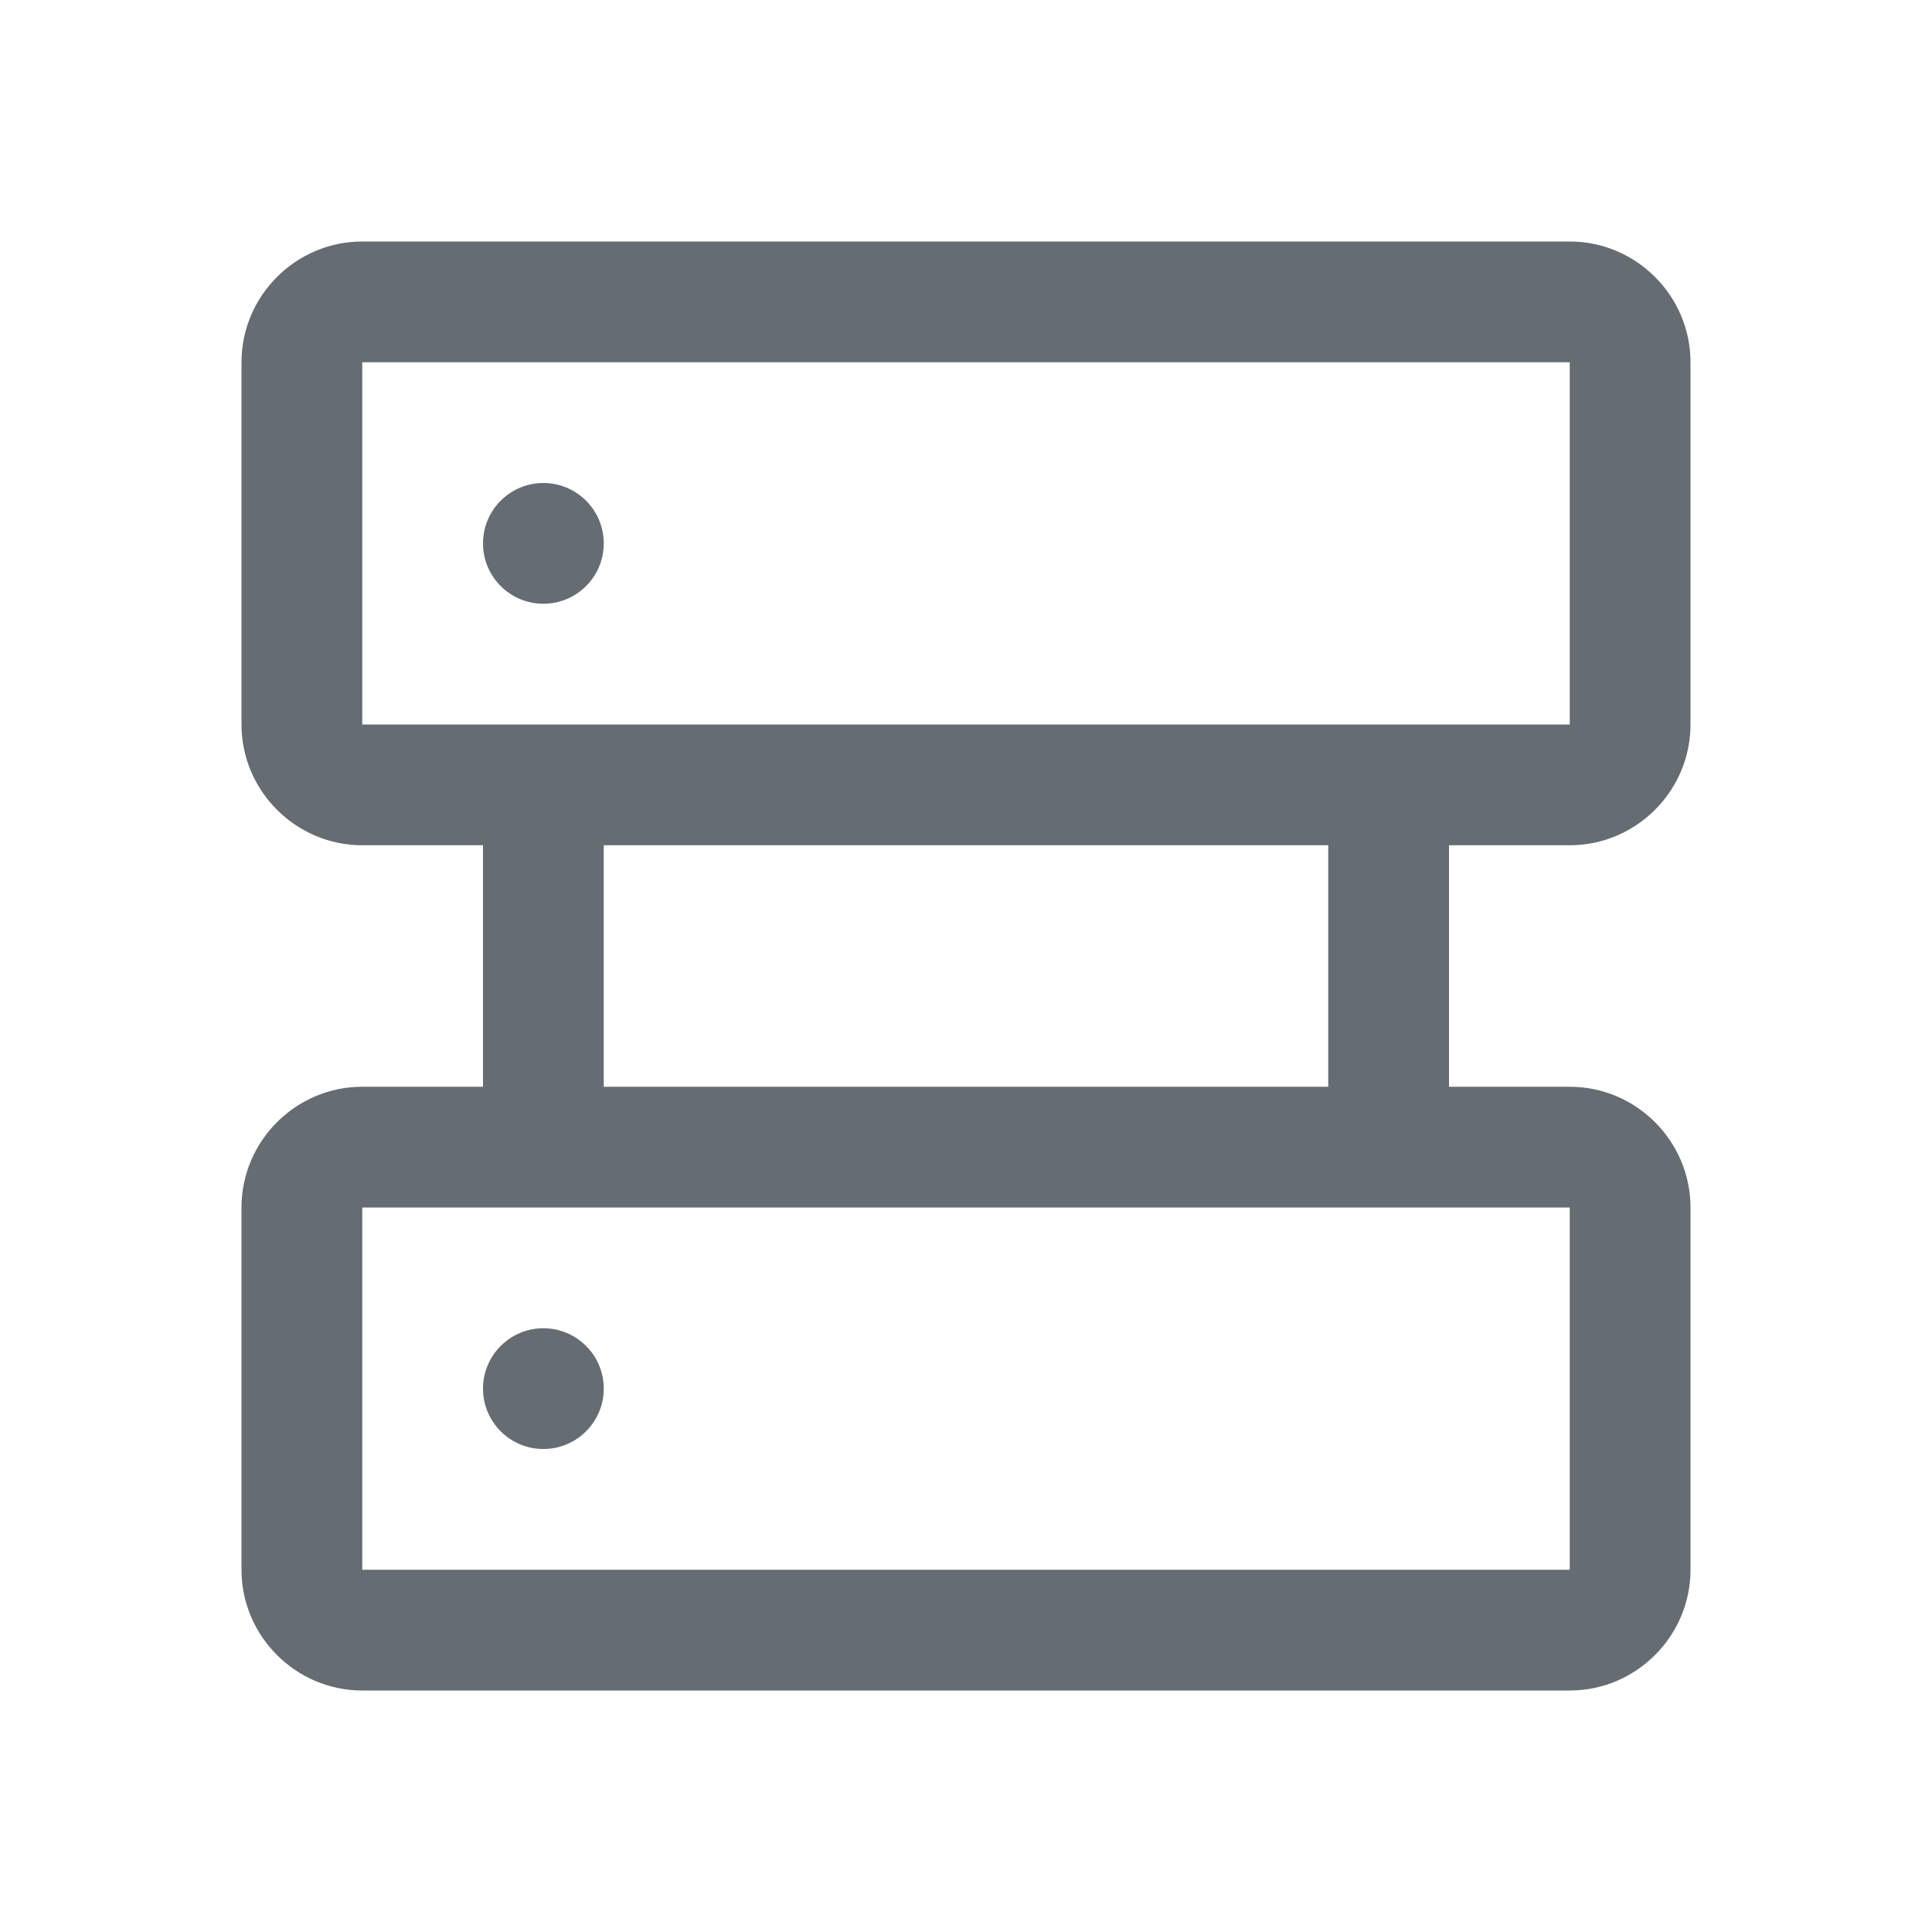 <svg width="32" height="32" viewBox="0 0 32 32" fill="none" xmlns="http://www.w3.org/2000/svg">
<path fill-rule="evenodd" clip-rule="evenodd" d="M28 12C28 13.1 27.1 14 26 14H24V18H26C27.1 18 28 18.9 28 20V26C28 27.1 27.1 28 26 28H6C4.9 28 4 27.1 4 26V20C4 18.9 4.9 18 6 18H8V14H6C4.9 14 4 13.1 4 12V6C4 4.9 4.9 4 6 4H26C27.1 4 28 4.9 28 6V12ZM26 6H6V12H26V6ZM6 26H26V20H6V26ZM10 18H22V14H10V18ZM9 10C9.552 10 10 9.552 10 9C10 8.448 9.552 8 9 8C8.448 8 8 8.448 8 9C8 9.552 8.448 10 9 10ZM10 23C10 23.552 9.552 24 9 24C8.448 24 8 23.552 8 23C8 22.448 8.448 22 9 22C9.552 22 10 22.448 10 23Z" fill="#656C72"/>
</svg>
